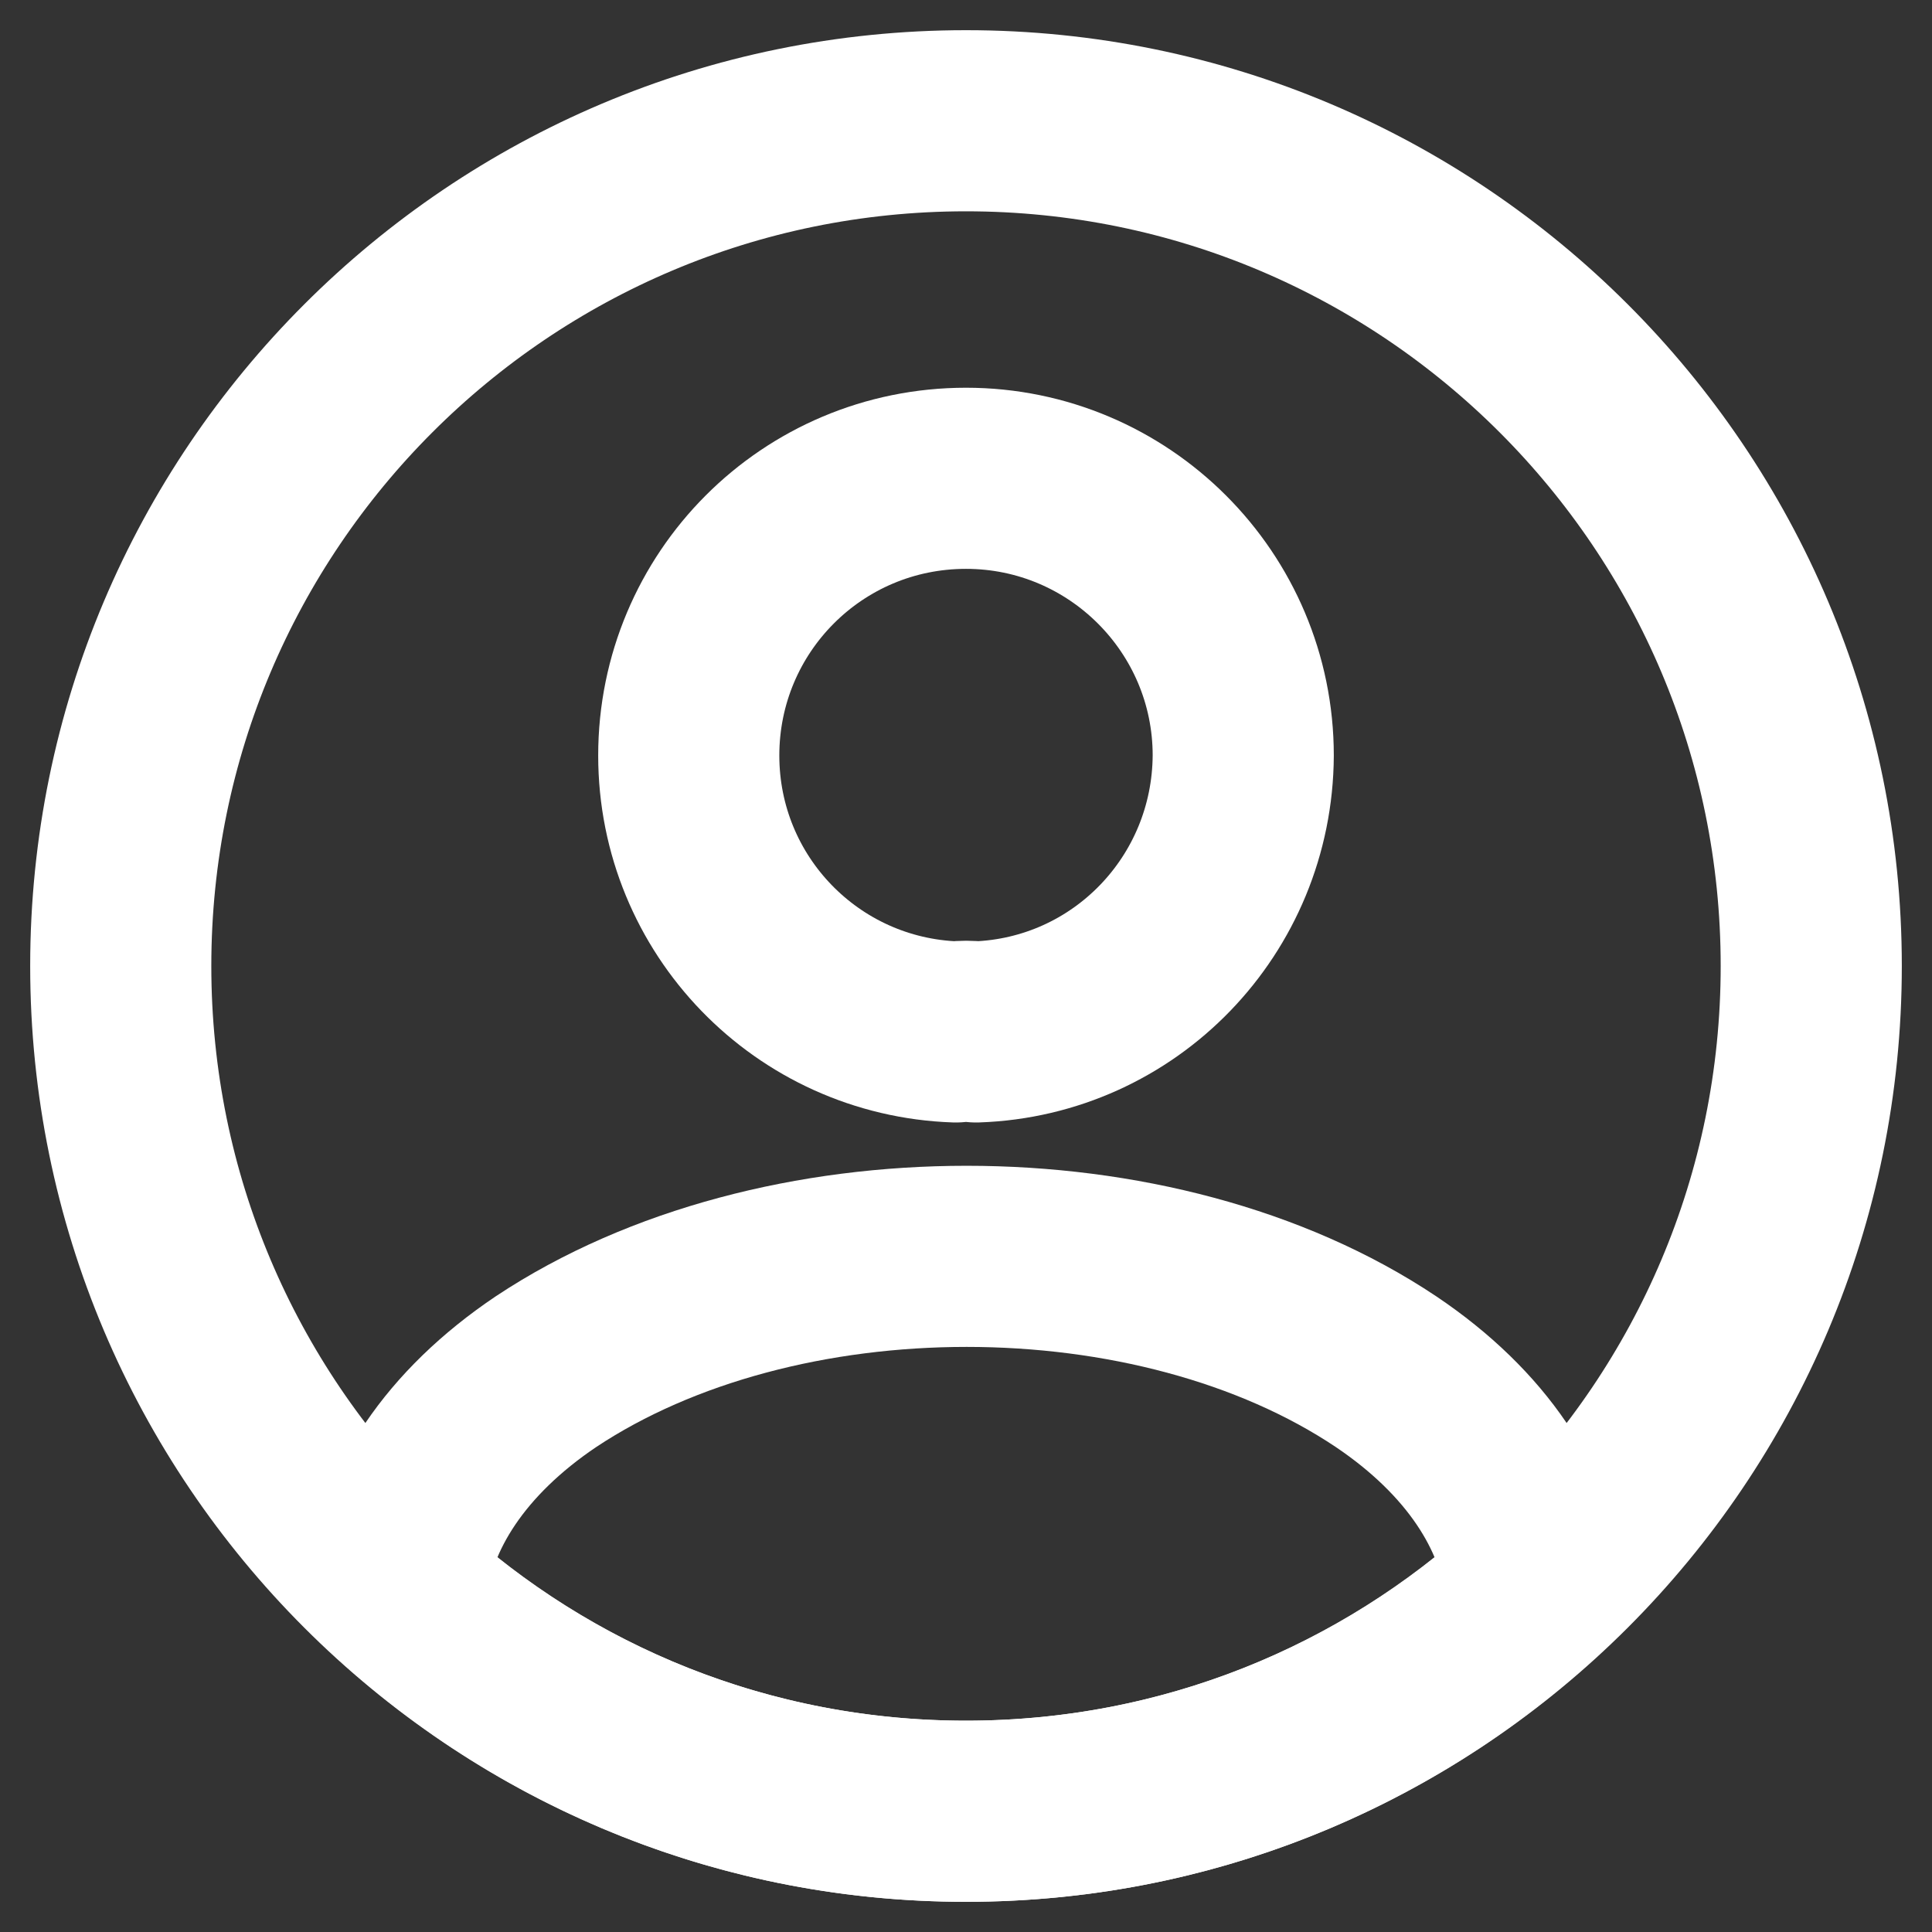 <svg width="16" height="16" viewBox="0 0 16 16" fill="none" xmlns="http://www.w3.org/2000/svg">
<rect x="0" y="0" width="16" height="16" fill="#333333" stroke="none"/>
<path d="M8.084 8.546C8.035 8.539 7.972 8.539 7.916 8.546C6.684 8.504 5.704 7.496 5.704 6.257C5.704 4.99 6.726 3.961 8 3.961C9.267 3.961 10.296 4.99 10.296 6.257C10.289 7.496 9.316 8.504 8.084 8.546Z" stroke="white" stroke-width="1.5" stroke-linecap="round" stroke-linejoin="round"/>
<path d="M12.718 13.166C11.472 14.307 9.82 15 8 15C6.18 15 4.528 14.307 3.282 13.166C3.352 12.508 3.772 11.864 4.521 11.36C6.439 10.086 9.575 10.086 11.479 11.36C12.228 11.864 12.648 12.508 12.718 13.166Z" stroke="white" stroke-width="1.5" stroke-linecap="round" stroke-linejoin="round"/>
<path d="M8 15C11.866 15 15 11.866 15 8C15 4.134 11.866 1 8 1C4.134 1 1 4.134 1 8C1 11.866 4.134 15 8 15Z" stroke="white" stroke-width="1.5" stroke-linecap="round" stroke-linejoin="round"/>
</svg>
